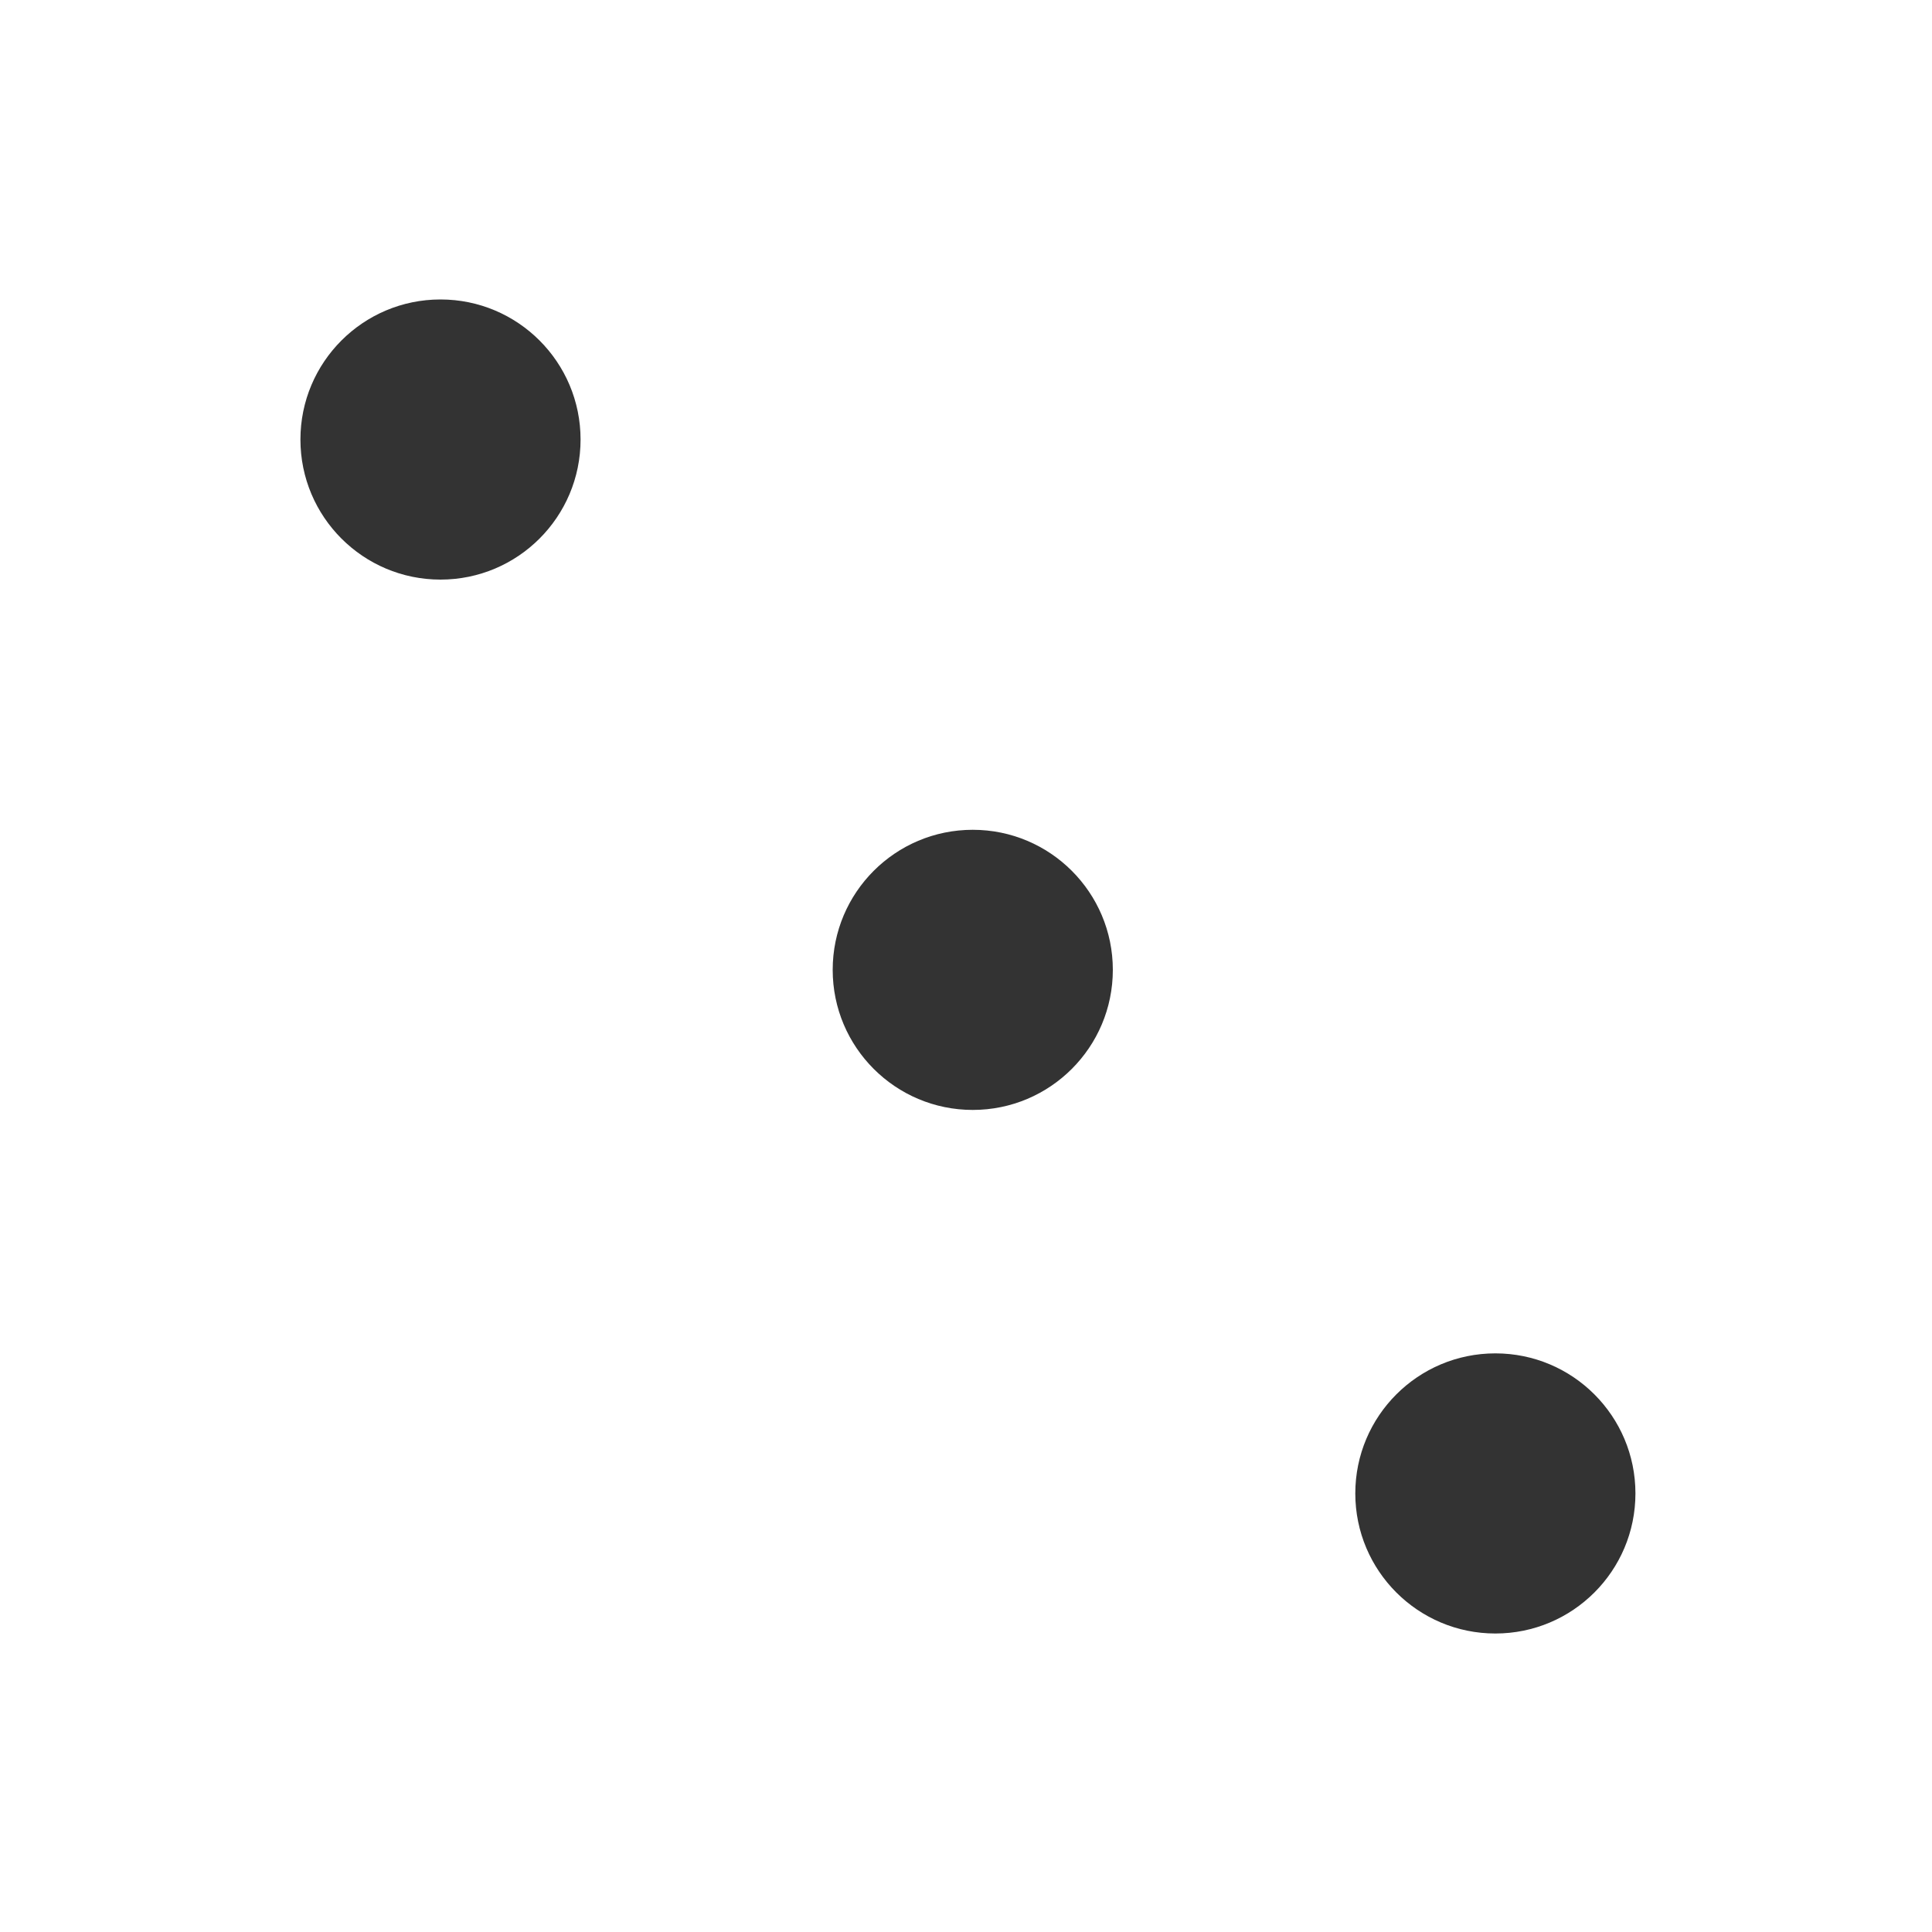 <?xml version="1.0" encoding="utf-8"?>
<!-- Generator: Adobe Illustrator 25.2.1, SVG Export Plug-In . SVG Version: 6.00 Build 0)  -->
<svg version="1.1" id="Layer_1" xmlns="http://www.w3.org/2000/svg" xmlns:xlink="http://www.w3.org/1999/xlink" x="0px" y="0px"
	 viewBox="0 0 200 200" style="enable-background:new 0 0 200 200;" xml:space="preserve">
<style type="text/css">
	.st0{fill:#333333;}
</style>
<circle class="st0" cx="-339.3" cy="100.4" r="14.5"/>
<circle class="st0" cx="-174.4" cy="45.5" r="14.5"/>
<circle class="st0" cx="-65.2" cy="154.6" r="14.5"/>
<circle class="st0" cx="45.6" cy="45.5" r="14.5"/>
<circle class="st0" cx="154.8" cy="154.6" r="14.5"/>
<circle class="st0" cx="100.7" cy="100.4" r="14.5"/>
<circle class="st0" cx="265.6" cy="45.5" r="14.5"/>
<circle class="st0" cx="374.8" cy="154.6" r="14.5"/>
<circle class="st0" cx="374.8" cy="45.5" r="14.5"/>
<circle class="st0" cx="265.6" cy="154.6" r="14.5"/>
<circle class="st0" cx="485.6" cy="45.5" r="14.5"/>
<circle class="st0" cx="594.8" cy="154.6" r="14.5"/>
<circle class="st0" cx="594.8" cy="45.5" r="14.5"/>
<circle class="st0" cx="540.7" cy="100.4" r="14.5"/>
<circle class="st0" cx="485.6" cy="154.6" r="14.5"/>
<circle class="st0" cx="705.6" cy="45.5" r="14.5"/>
<circle class="st0" cx="814.8" cy="154.6" r="14.5"/>
<circle class="st0" cx="814.8" cy="45.5" r="14.5"/>
<circle class="st0" cx="705.6" cy="100.4" r="14.5"/>
<circle class="st0" cx="814.9" cy="100.4" r="14.5"/>
<circle class="st0" cx="705.6" cy="154.6" r="14.5"/>
</svg>
